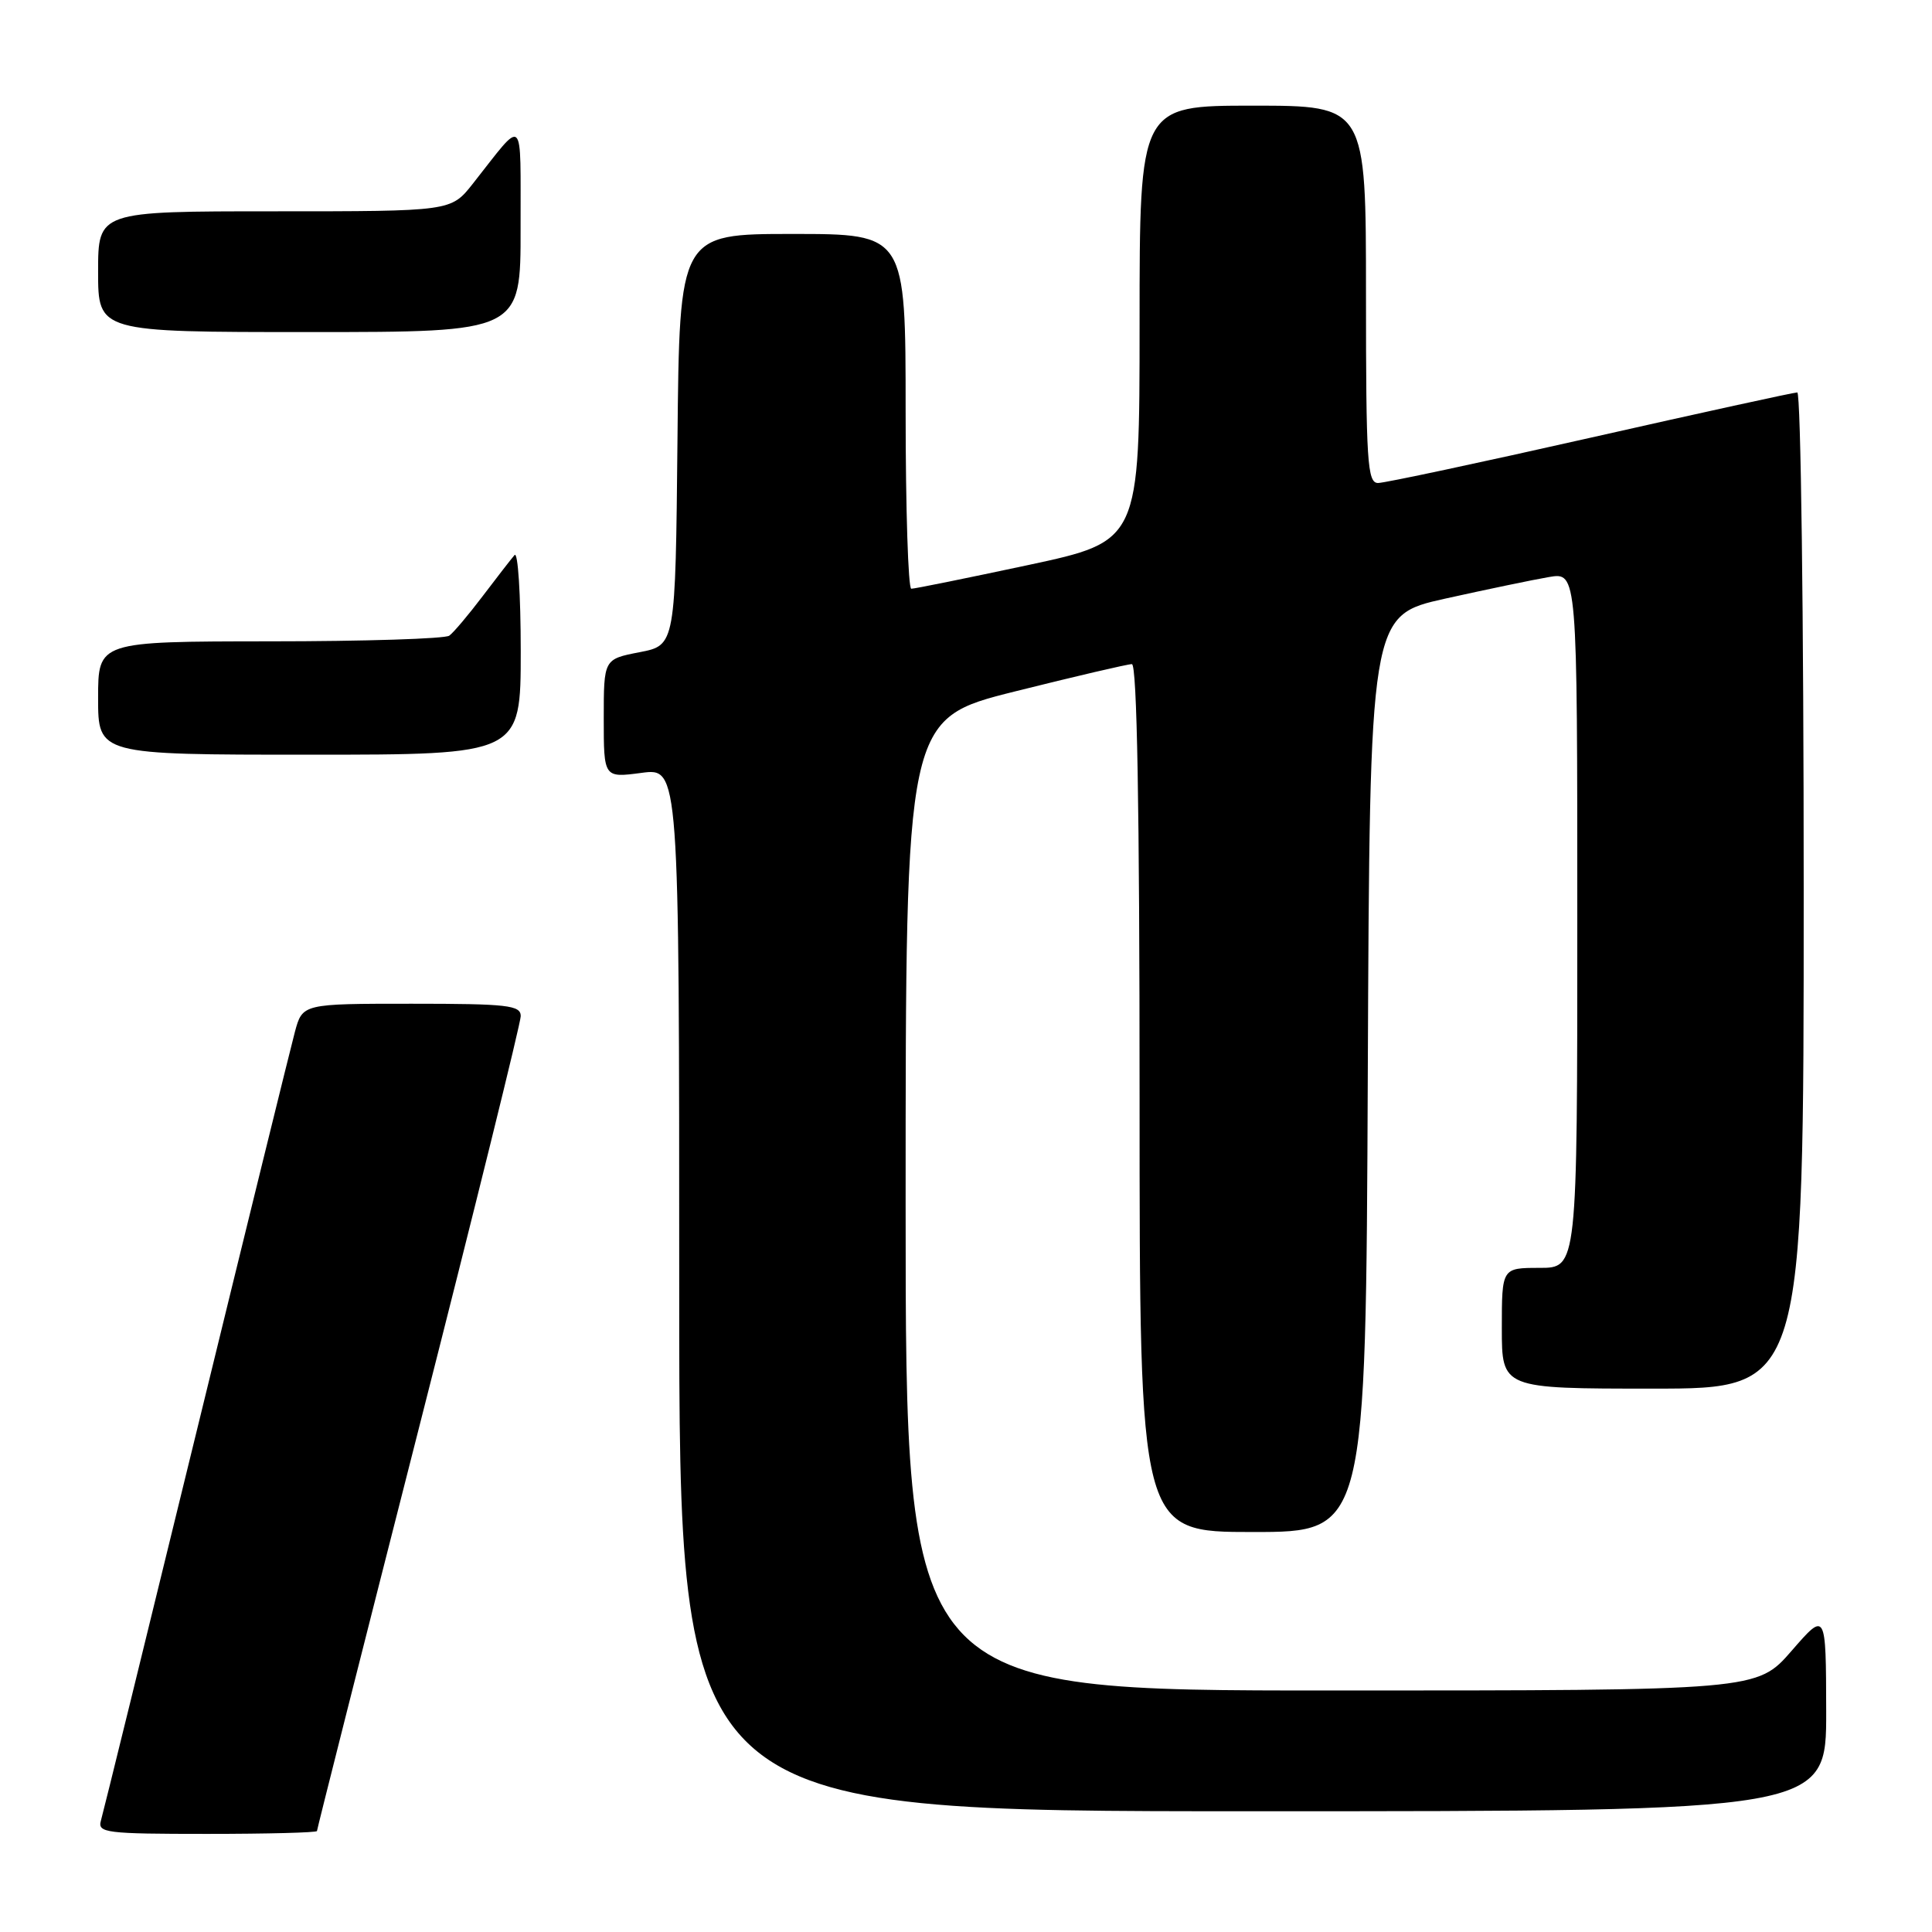 <?xml version="1.0" encoding="UTF-8" standalone="no"?>
<!DOCTYPE svg PUBLIC "-//W3C//DTD SVG 1.1//EN" "http://www.w3.org/Graphics/SVG/1.1/DTD/svg11.dtd" >
<svg xmlns="http://www.w3.org/2000/svg" xmlns:xlink="http://www.w3.org/1999/xlink" version="1.1" viewBox="0 0 256 256">
 <g >
 <path fill="currentColor"
d=" M 42.00 242.62 C 42.00 242.41 48.07 218.40 55.50 189.26 C 62.92 160.12 69.00 135.54 69.00 134.64 C 69.00 133.20 67.27 133.00 54.54 133.00 C 40.08 133.00 40.08 133.00 39.07 136.75 C 38.52 138.81 32.62 162.77 25.97 190.00 C 19.32 217.23 13.65 240.29 13.37 241.25 C 12.91 242.86 14.03 243.00 27.43 243.00 C 35.44 243.00 42.00 242.83 42.00 242.62 Z  M 241.98 226.75 C 241.95 213.50 241.95 213.50 237.39 218.75 C 232.82 224.00 232.82 224.00 176.41 224.00 C 120.00 224.00 120.00 224.00 120.00 159.62 C 120.00 95.25 120.00 95.25 134.48 91.62 C 142.44 89.63 149.41 88.00 149.98 88.00 C 150.66 88.00 151.00 106.97 151.00 145.50 C 151.00 203.00 151.00 203.00 165.99 203.00 C 180.98 203.00 180.98 203.00 181.24 142.27 C 181.50 81.55 181.50 81.55 191.50 79.32 C 197.00 78.10 203.19 76.81 205.25 76.46 C 209.00 75.82 209.00 75.82 209.00 121.91 C 209.00 168.00 209.00 168.00 204.00 168.00 C 199.00 168.00 199.00 168.00 199.00 176.00 C 199.00 184.00 199.00 184.00 219.00 184.00 C 239.00 184.00 239.00 184.00 239.00 118.00 C 239.00 81.70 238.62 52.00 238.15 52.00 C 237.68 52.00 225.35 54.70 210.75 58.00 C 196.14 61.30 183.47 64.00 182.60 64.00 C 181.18 64.00 181.00 61.22 181.00 39.00 C 181.00 14.00 181.00 14.00 166.00 14.00 C 151.00 14.00 151.00 14.00 151.00 42.85 C 151.00 71.71 151.00 71.71 136.25 74.87 C 128.14 76.60 121.16 78.02 120.75 78.01 C 120.34 78.01 120.00 67.43 120.00 54.50 C 120.00 31.00 120.00 31.00 105.02 31.00 C 90.03 31.00 90.03 31.00 89.77 58.25 C 89.50 85.50 89.50 85.50 84.75 86.42 C 80.00 87.34 80.00 87.34 80.00 95.20 C 80.00 103.07 80.00 103.07 85.00 102.41 C 90.00 101.74 90.00 101.74 90.00 170.87 C 90.00 240.00 90.00 240.00 166.00 240.00 C 242.00 240.00 242.00 240.00 241.98 226.75 Z  M 69.00 86.30 C 69.00 78.76 68.63 73.03 68.18 73.55 C 67.73 74.07 65.82 76.53 63.95 79.00 C 62.08 81.47 60.09 83.83 59.53 84.23 C 58.96 84.64 48.26 84.98 35.75 84.98 C 13.00 85.00 13.00 85.00 13.00 92.50 C 13.00 100.00 13.00 100.00 41.00 100.00 C 69.00 100.00 69.00 100.00 69.00 86.30 Z  M 68.98 30.25 C 68.95 14.90 69.62 15.52 62.63 24.37 C 59.76 28.00 59.76 28.00 36.38 28.00 C 13.00 28.00 13.00 28.00 13.00 36.00 C 13.00 44.00 13.00 44.00 41.00 44.00 C 69.00 44.00 69.00 44.00 68.98 30.25 Z "/>
</g>
</svg>